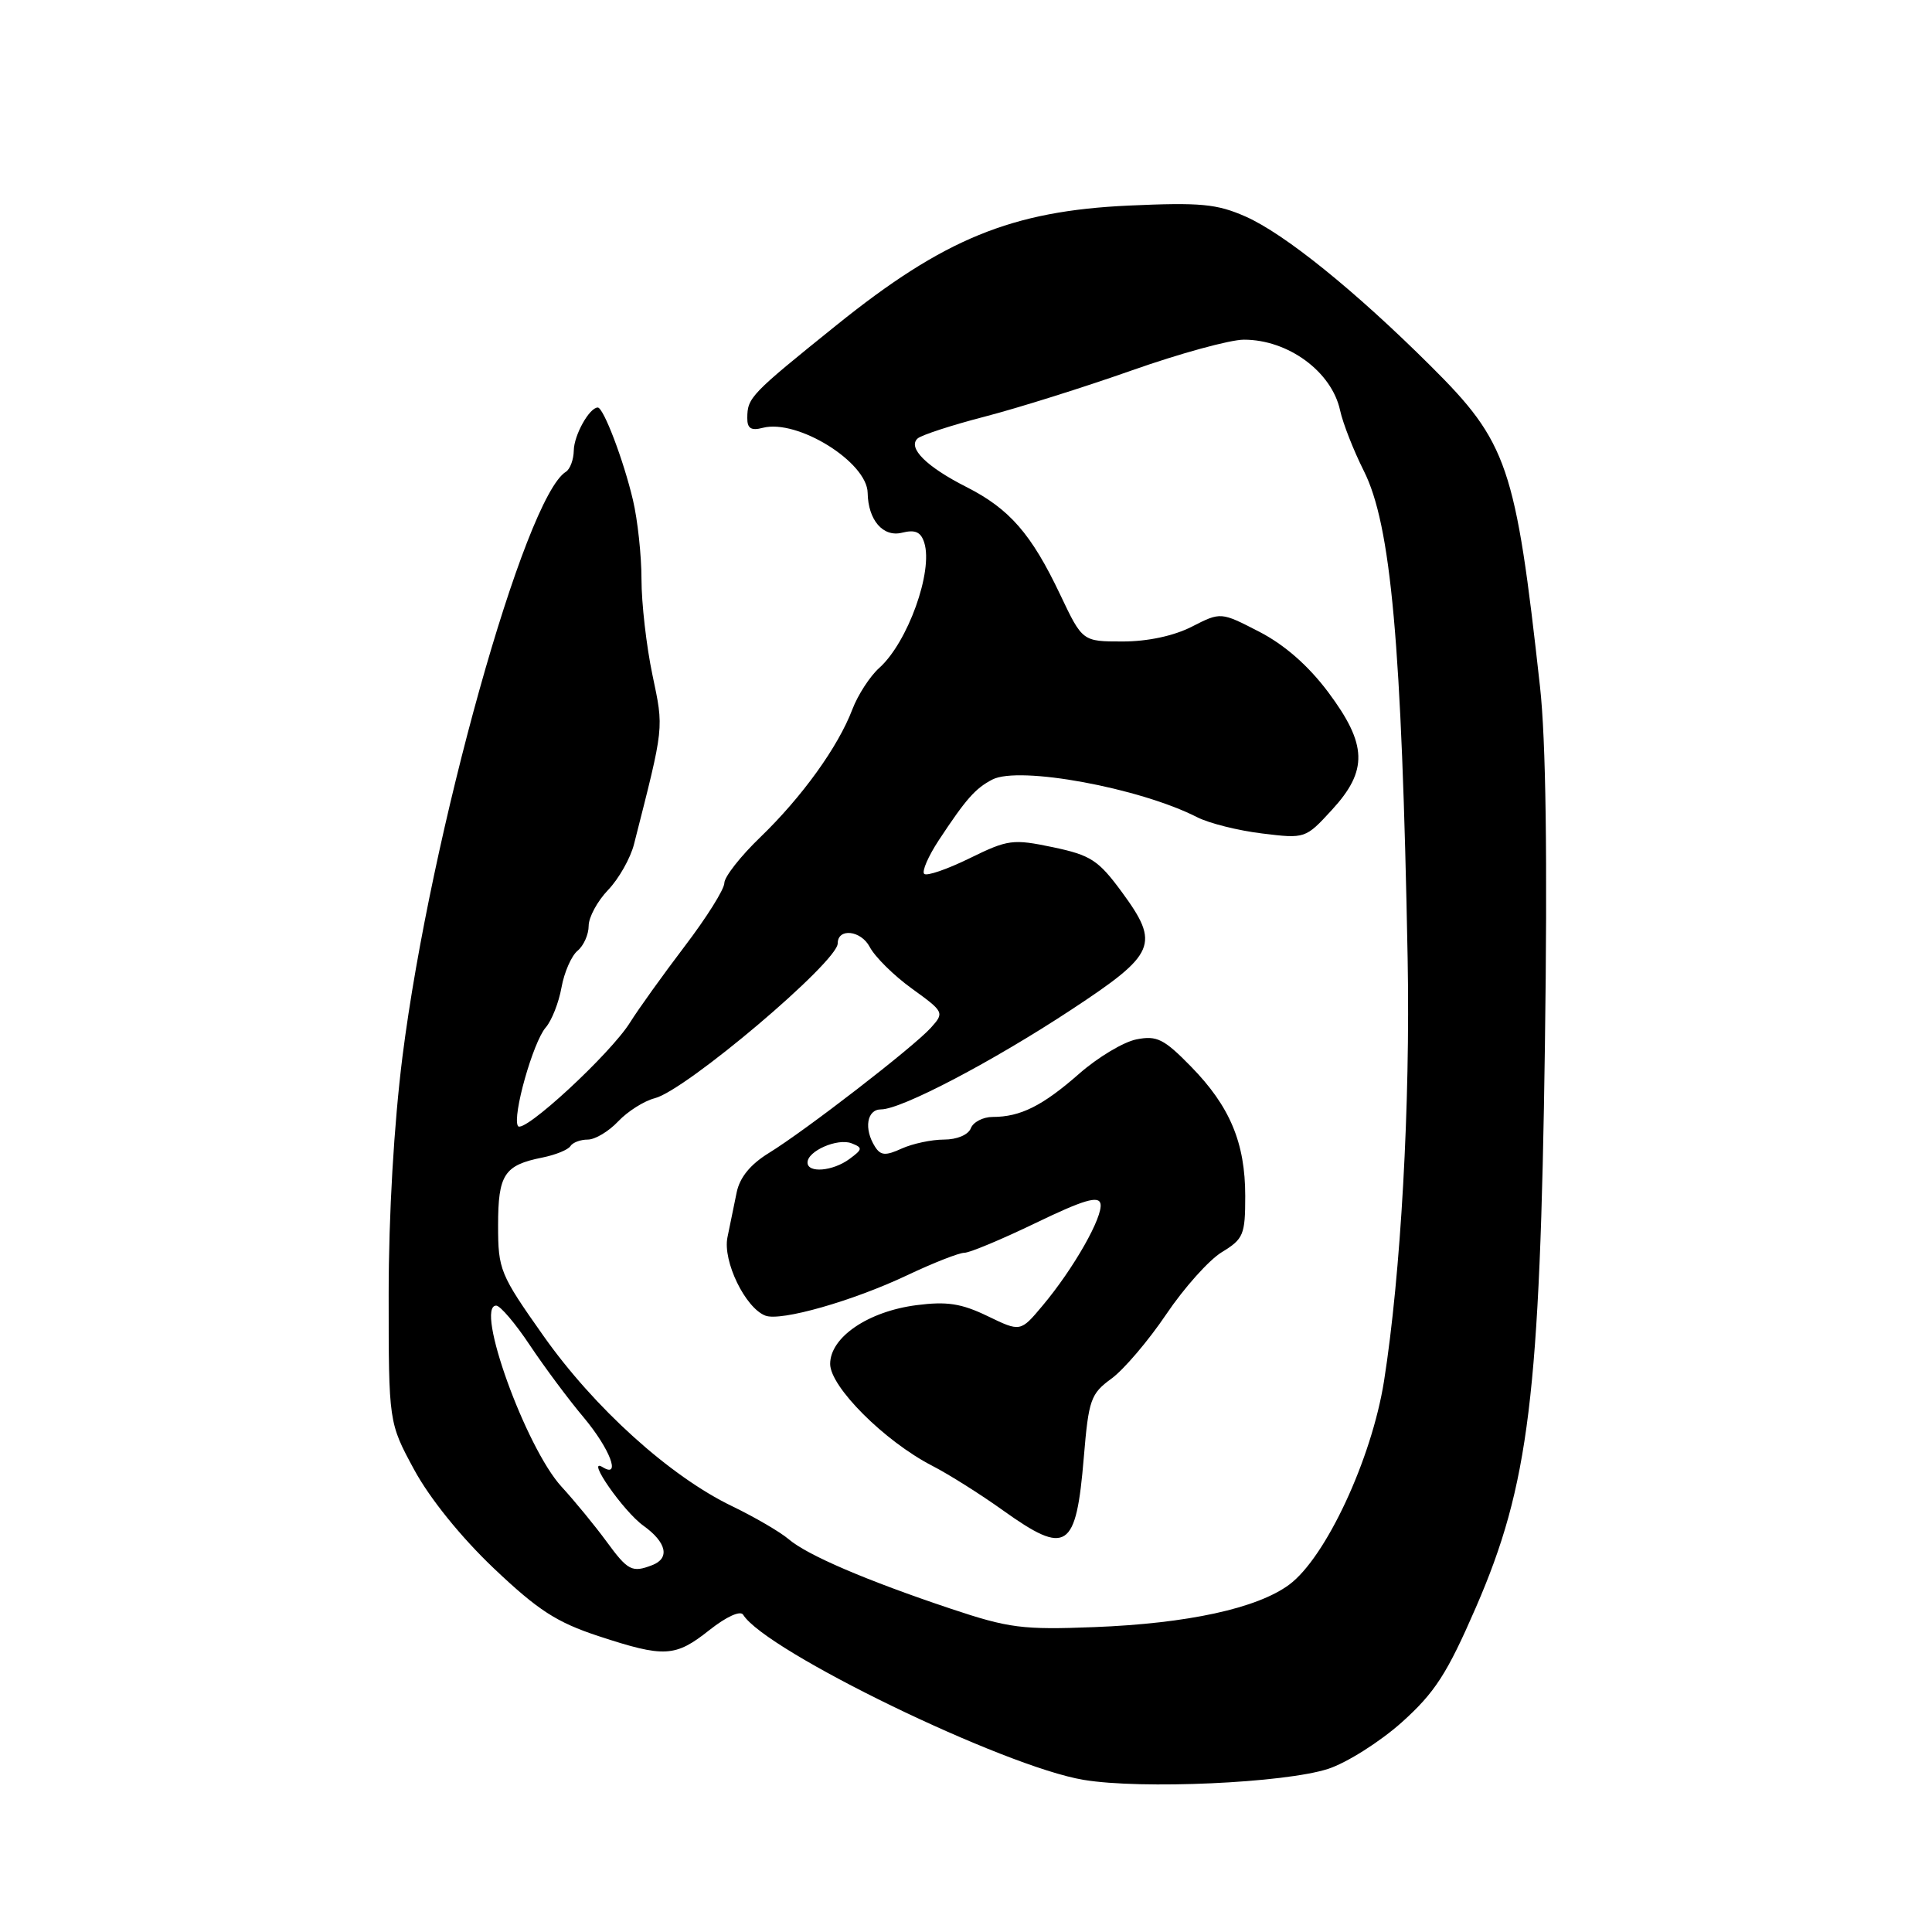 <?xml version="1.0" encoding="UTF-8" standalone="no"?>
<!DOCTYPE svg PUBLIC "-//W3C//DTD SVG 1.1//EN" "http://www.w3.org/Graphics/SVG/1.1/DTD/svg11.dtd" >
<svg xmlns="http://www.w3.org/2000/svg" xmlns:xlink="http://www.w3.org/1999/xlink" version="1.1" viewBox="0 0 256 256">
 <g >
 <path fill="currentColor"
d=" M 176.00 234.38 C 178.47 233.57 182.86 230.79 185.75 228.21 C 190.14 224.26 191.74 221.79 195.56 213.00 C 202.60 196.78 204.06 184.91 204.71 138.50 C 205.06 113.67 204.84 98.05 204.06 91.00 C 200.82 61.69 199.78 58.64 189.56 48.48 C 179.52 38.49 170.21 30.98 165.06 28.70 C 161.23 27.01 159.09 26.81 149.56 27.24 C 134.05 27.95 125.06 31.63 110.82 43.10 C 99.44 52.26 99.04 52.68 99.02 55.37 C 99.00 56.76 99.52 57.10 101.07 56.69 C 105.66 55.49 114.91 61.23 114.97 65.32 C 115.03 68.91 117.01 71.21 119.51 70.59 C 121.27 70.15 122.02 70.48 122.47 71.91 C 123.67 75.69 120.28 85.12 116.51 88.50 C 115.28 89.60 113.67 92.08 112.94 94.00 C 111.05 98.97 106.27 105.60 100.75 110.93 C 98.14 113.44 95.99 116.18 95.98 117.00 C 95.98 117.83 93.61 121.60 90.73 125.38 C 87.86 129.16 84.60 133.70 83.50 135.46 C 80.91 139.63 69.32 150.33 68.63 149.20 C 67.85 147.94 70.63 138.08 72.31 136.15 C 73.10 135.24 74.04 132.86 74.40 130.85 C 74.76 128.84 75.72 126.65 76.53 125.98 C 77.34 125.31 78.00 123.82 78.00 122.68 C 78.00 121.54 79.16 119.40 80.58 117.92 C 82.00 116.44 83.54 113.71 84.01 111.86 C 88.04 96.02 87.97 96.68 86.45 89.42 C 85.65 85.62 85.00 79.92 85.00 76.76 C 85.00 73.61 84.49 68.88 83.87 66.26 C 82.63 60.99 79.97 54.00 79.21 54.00 C 78.10 54.00 76.06 57.65 76.03 59.69 C 76.01 60.90 75.54 62.16 74.99 62.51 C 69.53 65.88 57.07 110.49 53.33 140.00 C 52.20 149.00 51.50 160.95 51.50 171.50 C 51.50 188.50 51.50 188.50 54.89 194.76 C 56.96 198.57 61.09 203.68 65.42 207.80 C 71.30 213.38 73.75 214.96 79.30 216.79 C 88.07 219.67 89.47 219.59 94.03 215.97 C 96.26 214.21 98.11 213.37 98.47 213.96 C 101.45 218.77 133.02 234.09 143.58 235.84 C 151.25 237.12 170.23 236.26 176.00 234.38 Z  M 126.00 213.17 C 114.76 209.41 106.96 206.06 104.50 203.95 C 103.40 203.01 100.02 201.03 96.99 199.57 C 88.74 195.59 78.72 186.53 71.99 176.98 C 66.25 168.85 66.00 168.25 66.00 162.37 C 66.00 155.63 66.81 154.39 71.87 153.38 C 73.61 153.03 75.28 152.35 75.58 151.87 C 75.88 151.39 76.91 151.00 77.88 151.00 C 78.86 151.00 80.67 149.91 81.92 148.58 C 83.17 147.26 85.35 145.88 86.76 145.52 C 90.87 144.49 111.00 127.45 111.00 125.01 C 111.00 122.93 114.08 123.27 115.24 125.47 C 115.93 126.79 118.45 129.28 120.84 131.00 C 125.11 134.09 125.15 134.18 123.34 136.19 C 121.04 138.74 106.73 149.80 101.86 152.79 C 99.43 154.29 98.02 156.01 97.61 158.01 C 97.28 159.66 96.73 162.33 96.39 163.96 C 95.75 167.11 98.75 173.31 101.42 174.33 C 103.45 175.11 112.98 172.40 120.20 168.98 C 123.66 167.34 127.08 166.00 127.78 166.00 C 128.49 166.00 132.76 164.21 137.28 162.03 C 143.56 159.00 145.57 158.40 145.82 159.49 C 146.19 161.18 142.28 168.08 138.15 173.00 C 135.22 176.50 135.22 176.50 130.86 174.39 C 127.38 172.71 125.47 172.42 121.44 172.94 C 115.03 173.77 110.00 177.19 110.00 180.73 C 110.00 183.76 117.20 190.96 123.50 194.21 C 125.70 195.34 129.94 198.01 132.91 200.14 C 141.36 206.17 142.59 205.36 143.61 193.11 C 144.25 185.45 144.52 184.68 147.28 182.67 C 148.91 181.48 152.18 177.64 154.54 174.14 C 156.89 170.65 160.21 166.94 161.91 165.91 C 164.77 164.17 165.00 163.61 165.00 158.48 C 165.00 151.43 162.97 146.59 157.80 141.31 C 154.23 137.66 153.28 137.19 150.60 137.72 C 148.89 138.05 145.47 140.10 143.00 142.27 C 138.15 146.53 135.21 148.00 131.54 148.00 C 130.26 148.00 128.95 148.68 128.64 149.50 C 128.30 150.37 126.81 151.00 125.08 151.00 C 123.44 151.00 120.92 151.54 119.48 152.19 C 117.34 153.17 116.69 153.12 115.94 151.94 C 114.44 149.57 114.86 147.00 116.74 147.00 C 119.44 147.00 131.51 140.67 142.00 133.76 C 153.20 126.38 153.73 125.13 148.65 118.20 C 145.54 113.97 144.54 113.32 139.52 112.26 C 134.20 111.15 133.57 111.23 128.47 113.73 C 125.49 115.19 122.79 116.12 122.46 115.79 C 122.13 115.46 123.00 113.46 124.39 111.34 C 128.01 105.85 129.24 104.46 131.50 103.29 C 135.04 101.46 150.98 104.39 158.62 108.28 C 160.20 109.09 164.08 110.06 167.24 110.44 C 172.94 111.14 172.99 111.12 176.48 107.32 C 181.29 102.09 181.18 98.66 175.99 91.71 C 173.35 88.19 170.21 85.44 166.86 83.71 C 161.76 81.08 161.76 81.08 157.92 83.04 C 155.53 84.26 152.07 85.00 148.76 85.00 C 143.43 85.00 143.43 85.00 140.49 78.81 C 136.66 70.74 133.77 67.43 128.06 64.53 C 122.76 61.85 120.23 59.33 121.59 58.10 C 122.09 57.65 126.10 56.34 130.50 55.20 C 134.90 54.06 143.68 51.30 150.00 49.07 C 156.32 46.84 162.99 45.01 164.82 45.01 C 170.68 45.00 176.46 49.24 177.57 54.38 C 177.94 56.09 179.36 59.70 180.71 62.39 C 184.32 69.56 185.74 85.26 186.52 127.00 C 186.88 146.34 185.62 168.86 183.39 183.00 C 181.75 193.33 175.67 206.39 170.82 209.98 C 166.57 213.12 157.37 215.12 145.00 215.60 C 135.50 215.97 133.69 215.74 126.00 213.17 Z  M 80.36 204.25 C 78.85 202.19 76.18 198.93 74.41 197.00 C 69.67 191.84 62.87 173.00 65.75 173.00 C 66.28 173.00 68.29 175.36 70.21 178.25 C 72.14 181.14 75.35 185.46 77.36 187.84 C 80.82 191.98 82.33 195.94 79.86 194.41 C 77.53 192.97 82.60 200.26 85.25 202.16 C 88.33 204.37 88.80 206.48 86.42 207.39 C 83.75 208.42 83.20 208.13 80.36 204.25 Z  M 107.00 154.04 C 107.00 152.51 110.98 150.78 112.83 151.49 C 114.34 152.08 114.31 152.28 112.56 153.57 C 110.35 155.20 107.00 155.48 107.00 154.04 Z "/>
</g>
</svg>